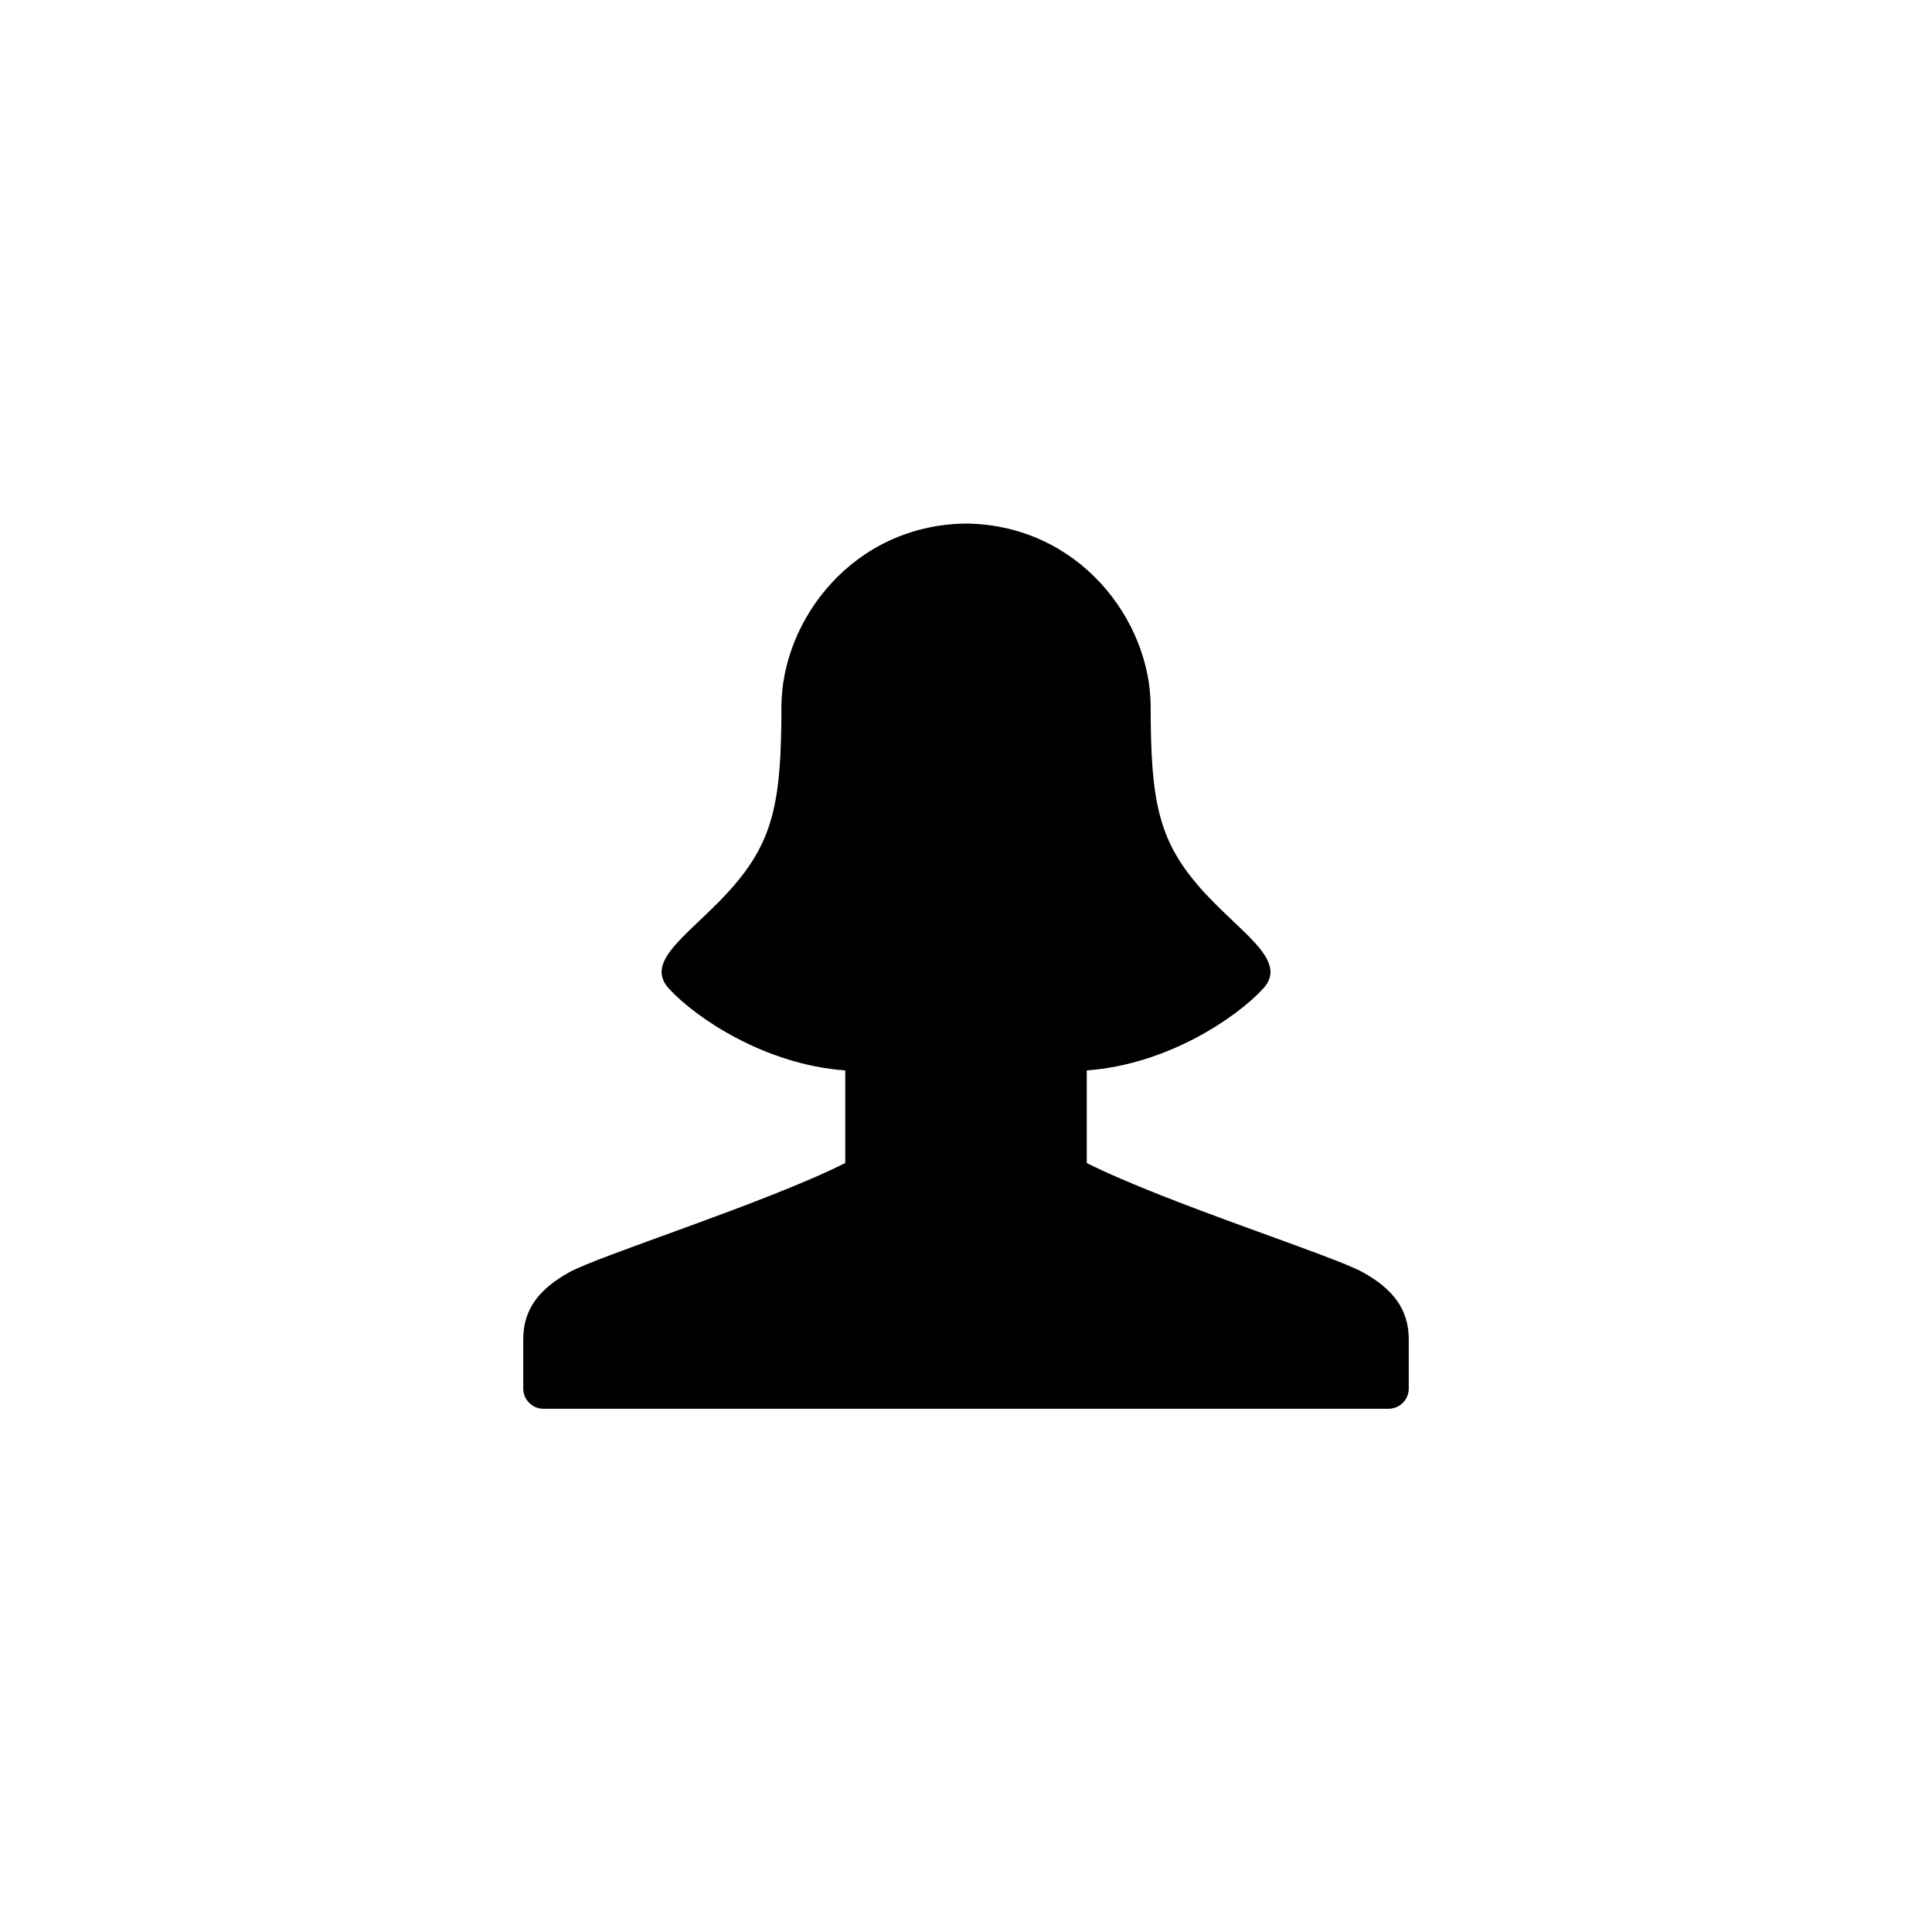 <?xml version="1.0" encoding="utf-8"?>
<!-- Generator: Adobe Illustrator 19.1.0, SVG Export Plug-In . SVG Version: 6.00 Build 0)  -->
<svg version="1.1" id="Layer_1" xmlns="http://www.w3.org/2000/svg" xmlns:xlink="http://www.w3.org/1999/xlink" x="0px" y="0px"
	 viewBox="0 0 48 48" style="enable-background:new 0 0 48 48;" xml:space="preserve">
<g id="woman_1_">
	<path id="woman_4_" d="M33.875,31.618C33.135,31.197,29,29.899,27,28.895c0,0,0-1.677,0-2.301c2-0.144,3.715-1.307,4.382-2.031
		c0.667-0.724-0.634-1.418-1.62-2.568c-0.985-1.15-1.174-2.129-1.174-4.43c0-2.15-1.774-4.523-4.587-4.558
		c-2.814,0.035-4.587,2.407-4.587,4.558c0,2.301-0.189,3.279-1.174,4.43c-0.986,1.15-2.287,1.845-1.62,2.568
		C17.285,25.287,19,26.45,21,26.594c0,0.624,0,2.301,0,2.301c-2,1.005-6.135,2.303-6.875,2.724C13.443,32.004,13,32.484,13,33.274
		V34.5c0,0.275,0.225,0.5,0.5,0.5h21c0.275,0,0.5-0.225,0.5-0.5v-1.226C35,32.484,34.557,32.004,33.875,31.618z"/>
</g>
</svg>

